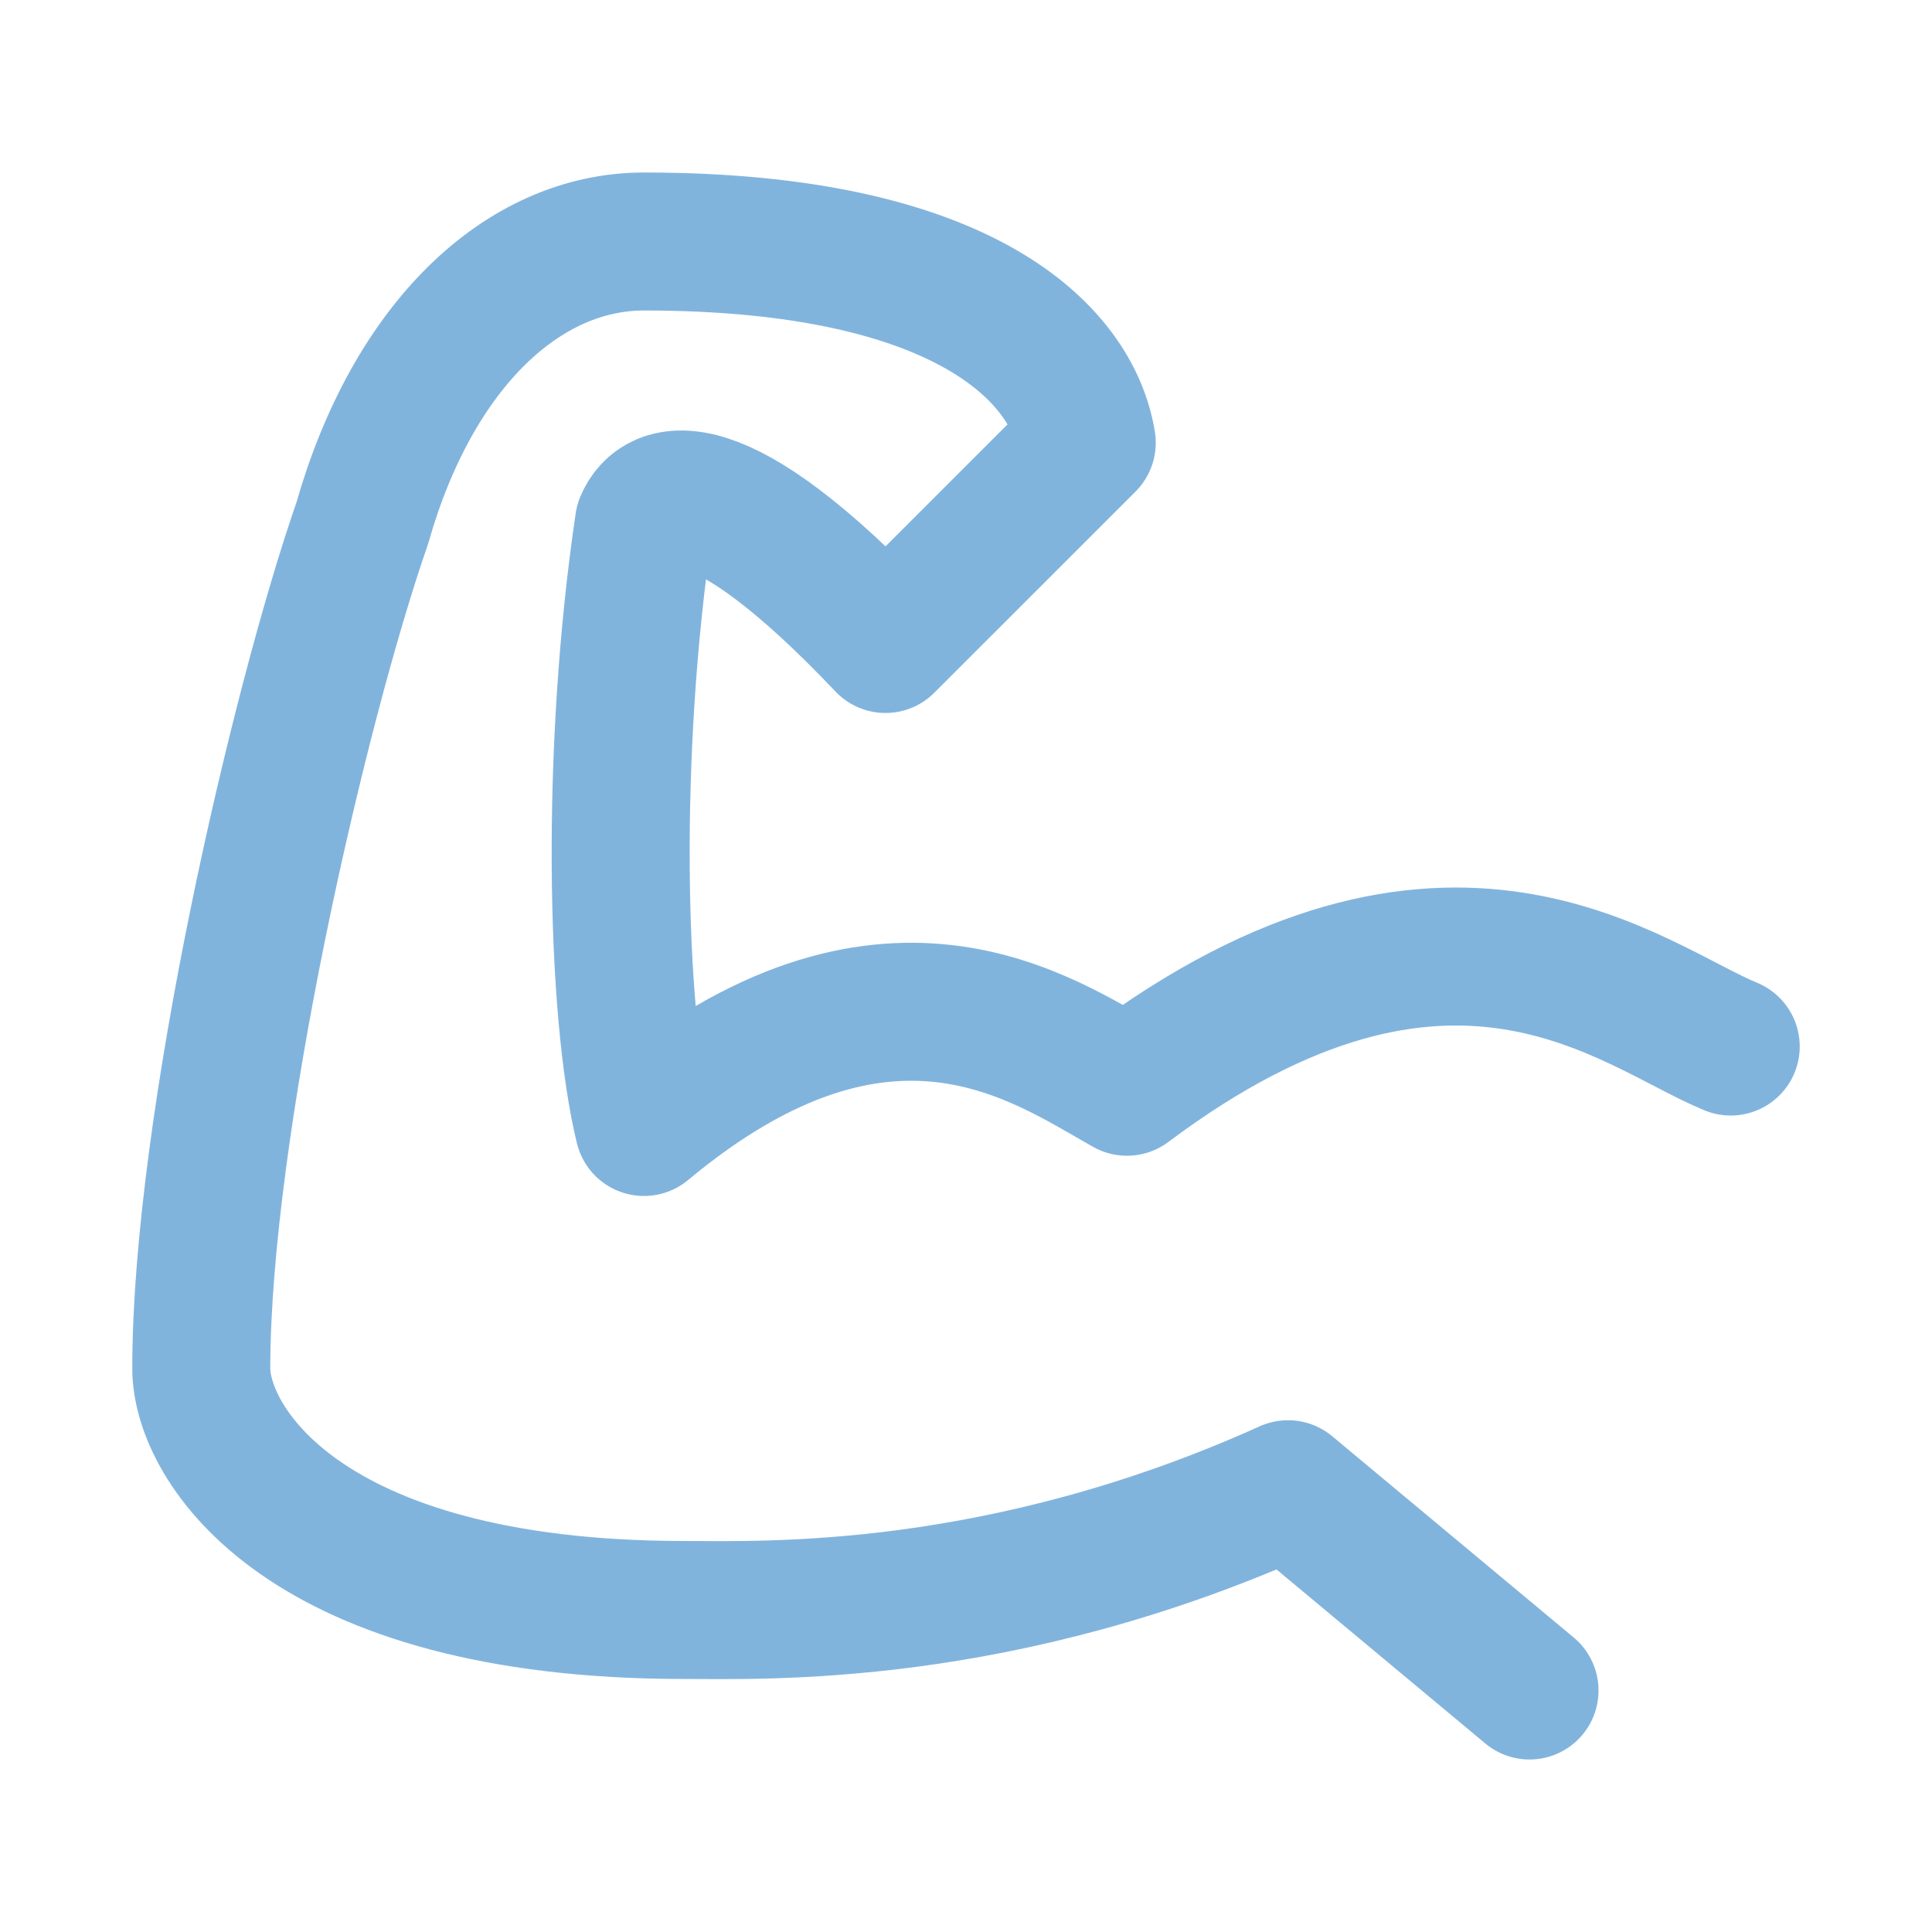 <svg width="28" height="28" viewBox="0 0 28 28" fill="none" xmlns="http://www.w3.org/2000/svg">
<path d="M25.083 15.167C23.652 14.579 21 12.25 16.333 15.75C15.107 15.064 12.833 13.417 9.333 16.333C8.924 14.667 8.843 10.876 9.333 7.583C9.538 7.093 10.38 6.746 12.833 9.333L15.75 6.417C15.546 5.143 14 3.5 9.333 3.5C7.583 3.5 5.986 4.996 5.25 7.583C4.33 10.229 2.917 16.333 2.917 19.833C2.917 20.911 4.375 23.333 9.917 23.333C11.083 23.333 14.496 23.465 18.667 21.583L22.167 24.5" stroke="#81B4DD" stroke-width="2" stroke-linecap="round" stroke-linejoin="round"/>
</svg>

